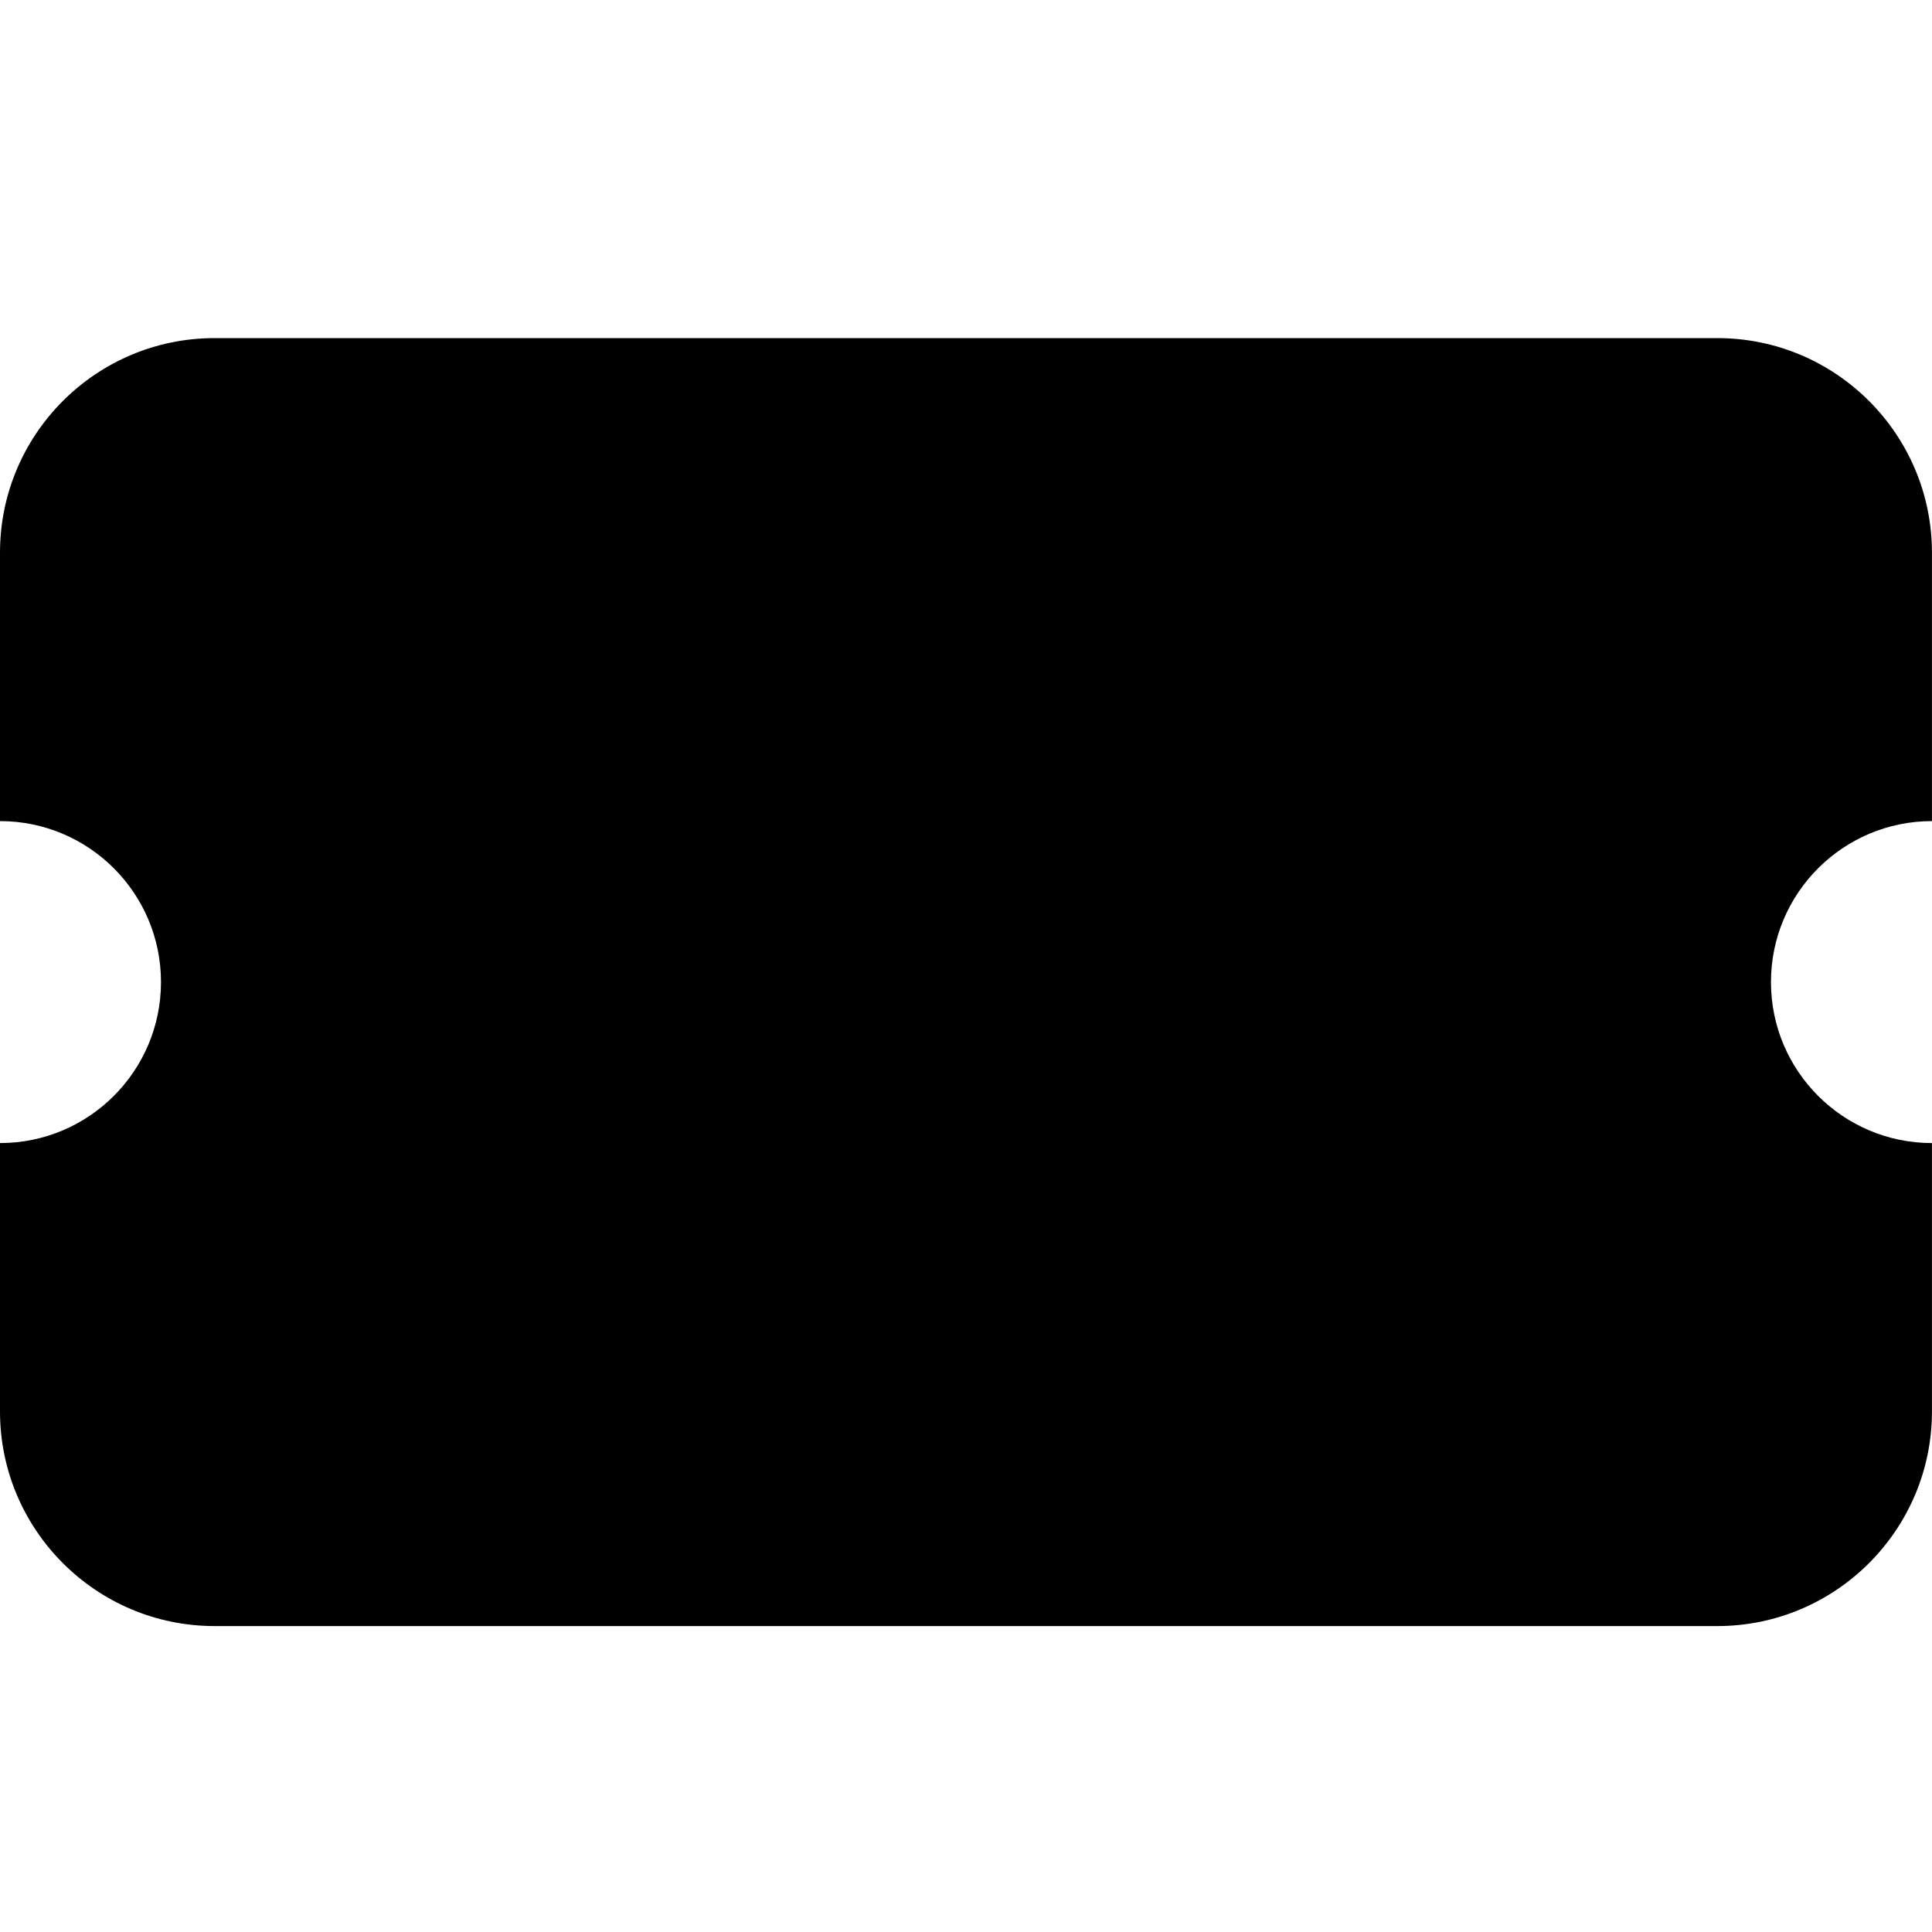<svg viewBox="0 0 40 40" xmlns="http://www.w3.org/2000/svg"><path d="m0 11.444c0-2.455 1.99-4.444 4.444-4.444h31.111c2.451 0 4.444 1.99 4.444 4.444v5.556c-1.84 0-3.333 1.493-3.333 3.333 0 1.84 1.493 3.333 3.333 3.333v5.556c0 2.451-1.993 4.444-4.444 4.444h-31.111c-2.455 0-4.444-1.993-4.444-4.444v-5.556c1.841 0 3.333-1.493 3.333-3.333 0-1.84-1.492-3.333-3.333-3.333z"/></svg>